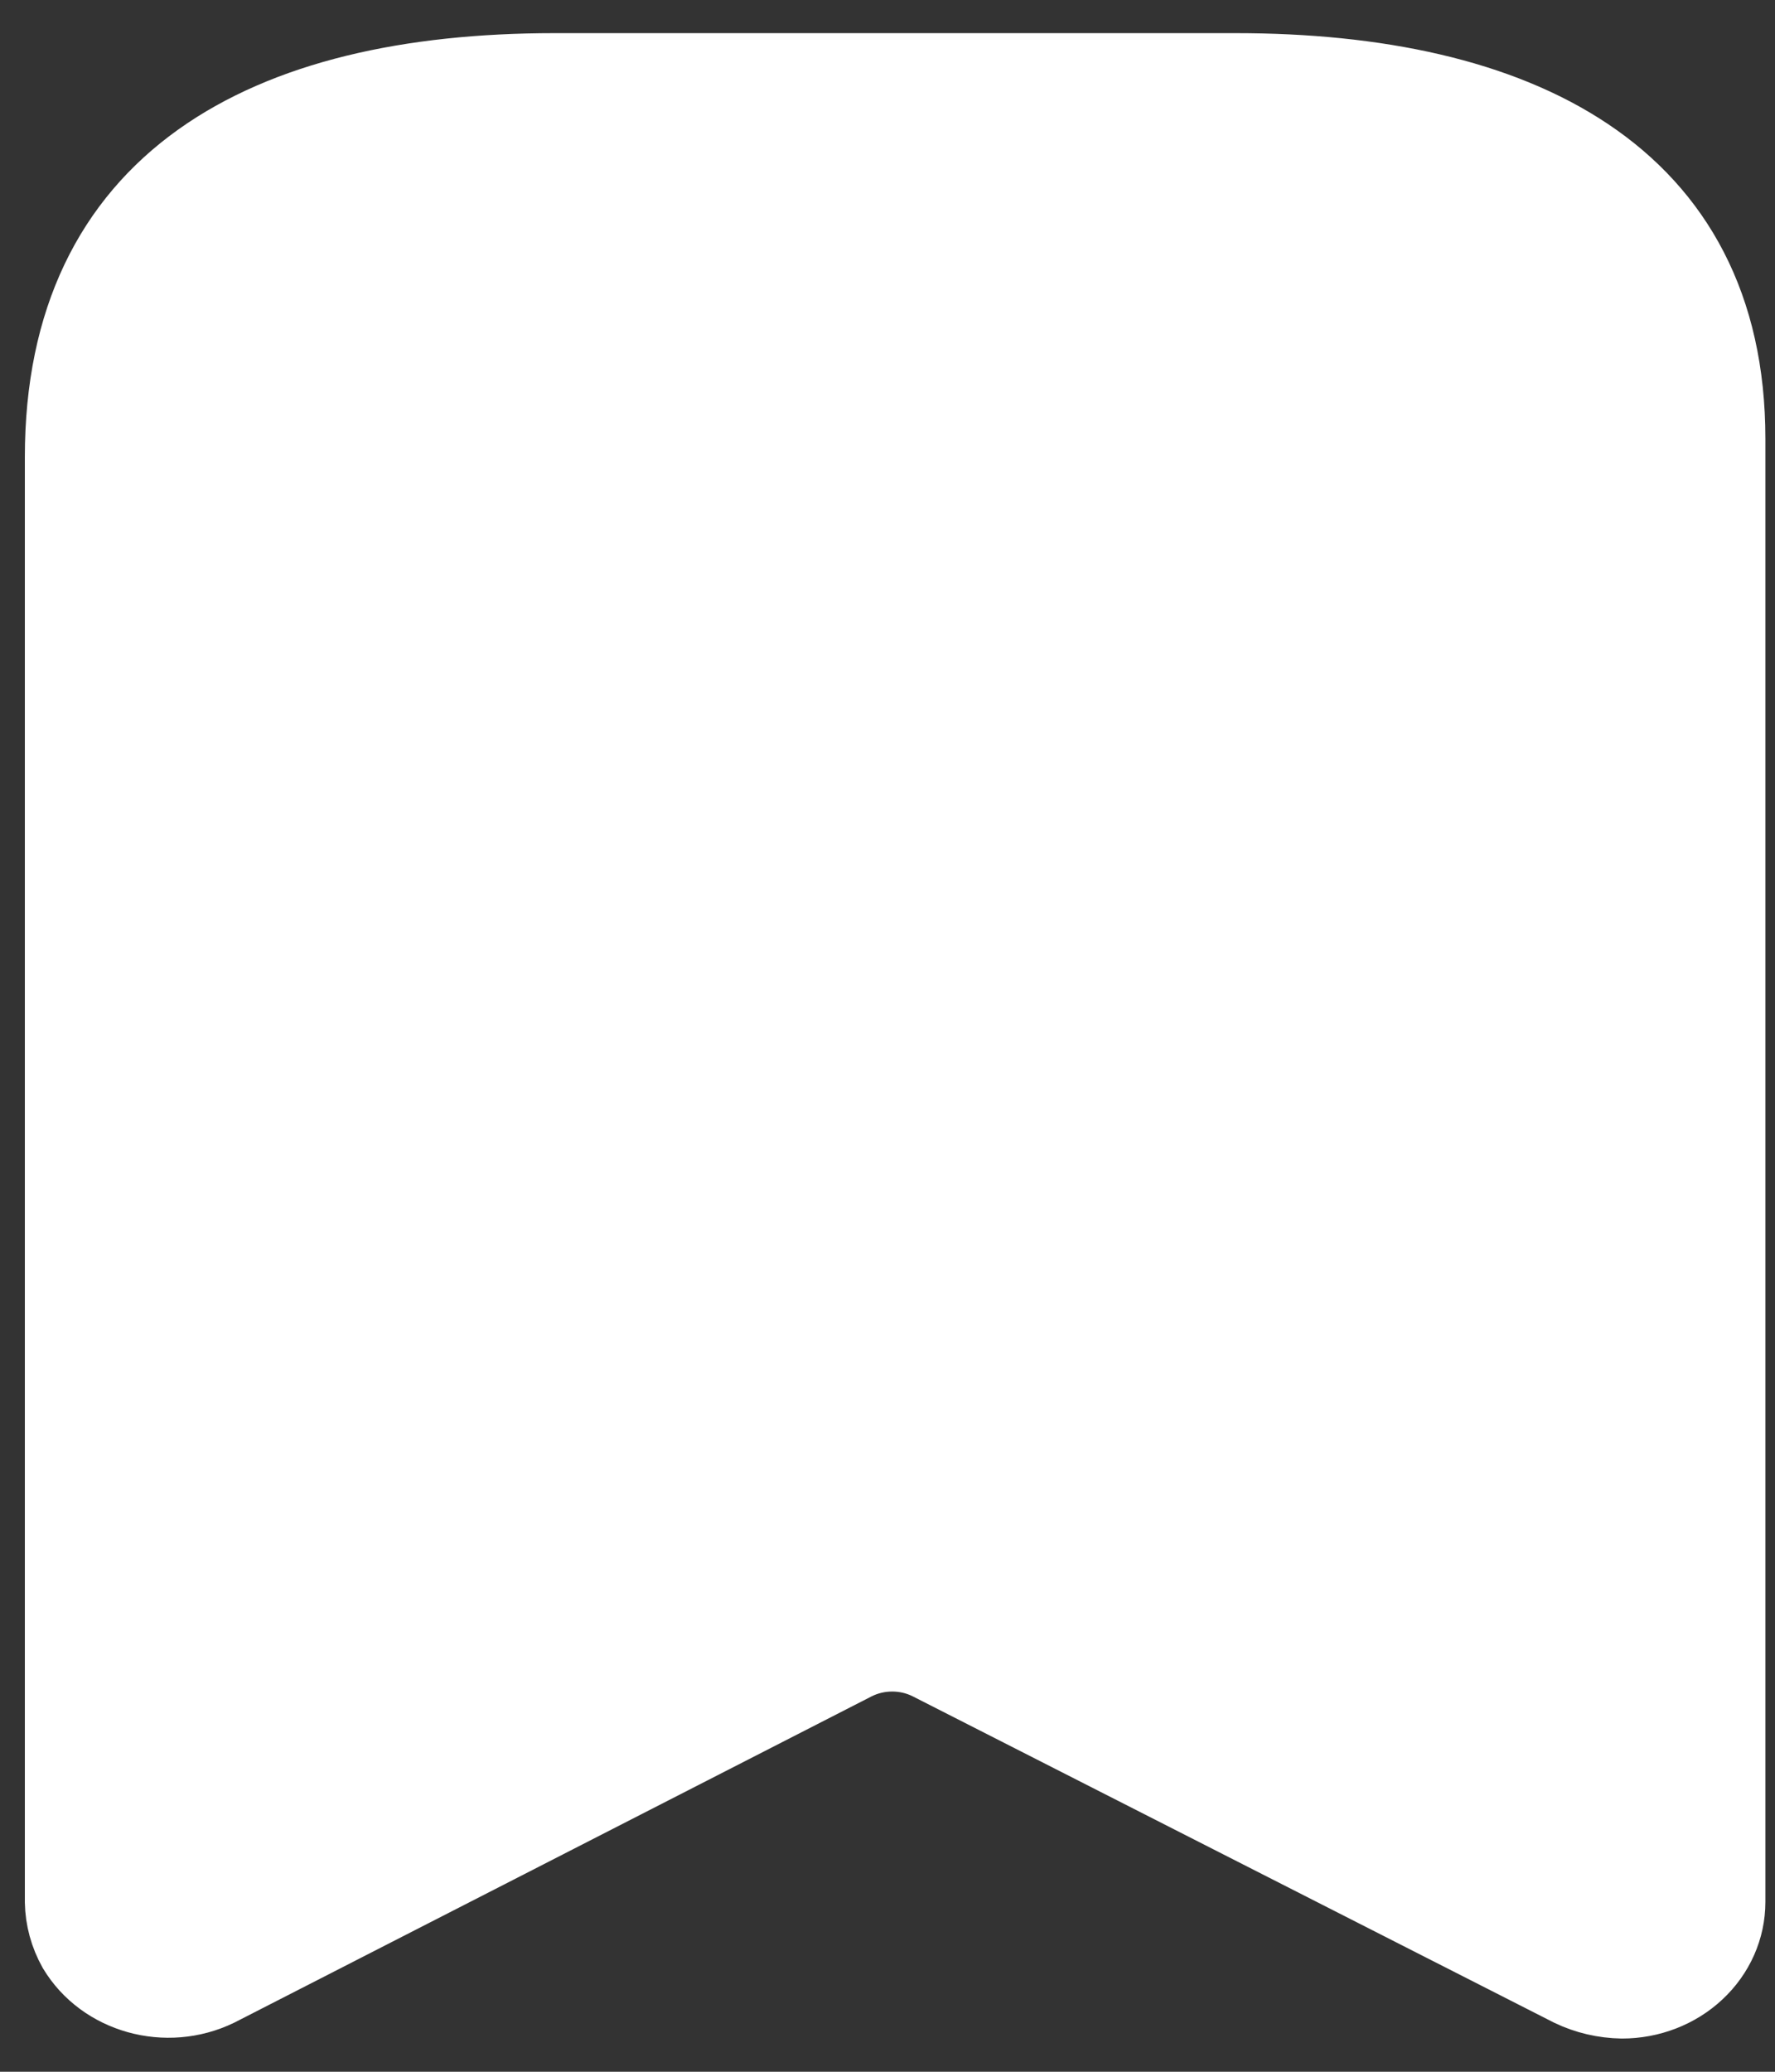 <svg width="24" height="28" viewBox="0 0 24 28" fill="none" xmlns="http://www.w3.org/2000/svg" xmlns:xlink="http://www.w3.org/1999/xlink">
<rect x="0" y="0" width="24" height="28" fill="#333333" stroke="none"/>
<path d="M11.552,22.465L2.94,26.872C2.252,27.206 1.405,26.97 1.026,26.339L1.026,26.339C0.916,26.143 0.857,25.926 0.853,25.705L0.853,6.179C0.853,2.454 3.578,0.965 7.498,0.965L16.708,0.965C20.509,0.965 23.353,2.355 23.353,5.93L23.353,25.705C23.353,26.058 23.203,26.396 22.936,26.645C22.67,26.894 22.308,27.034 21.931,27.034C21.69,27.03 21.454,26.975 21.24,26.872L12.575,22.465C12.256,22.304 11.871,22.304 11.552,22.465Z" clip-rule="evenodd" fill-rule="evenodd" fill="#FFFFFF" stroke="#FFFFFF" stroke-width="1.034" stroke-miterlimit="3.999" stroke-linecap="round" stroke-linejoin="round"/>
</svg>

